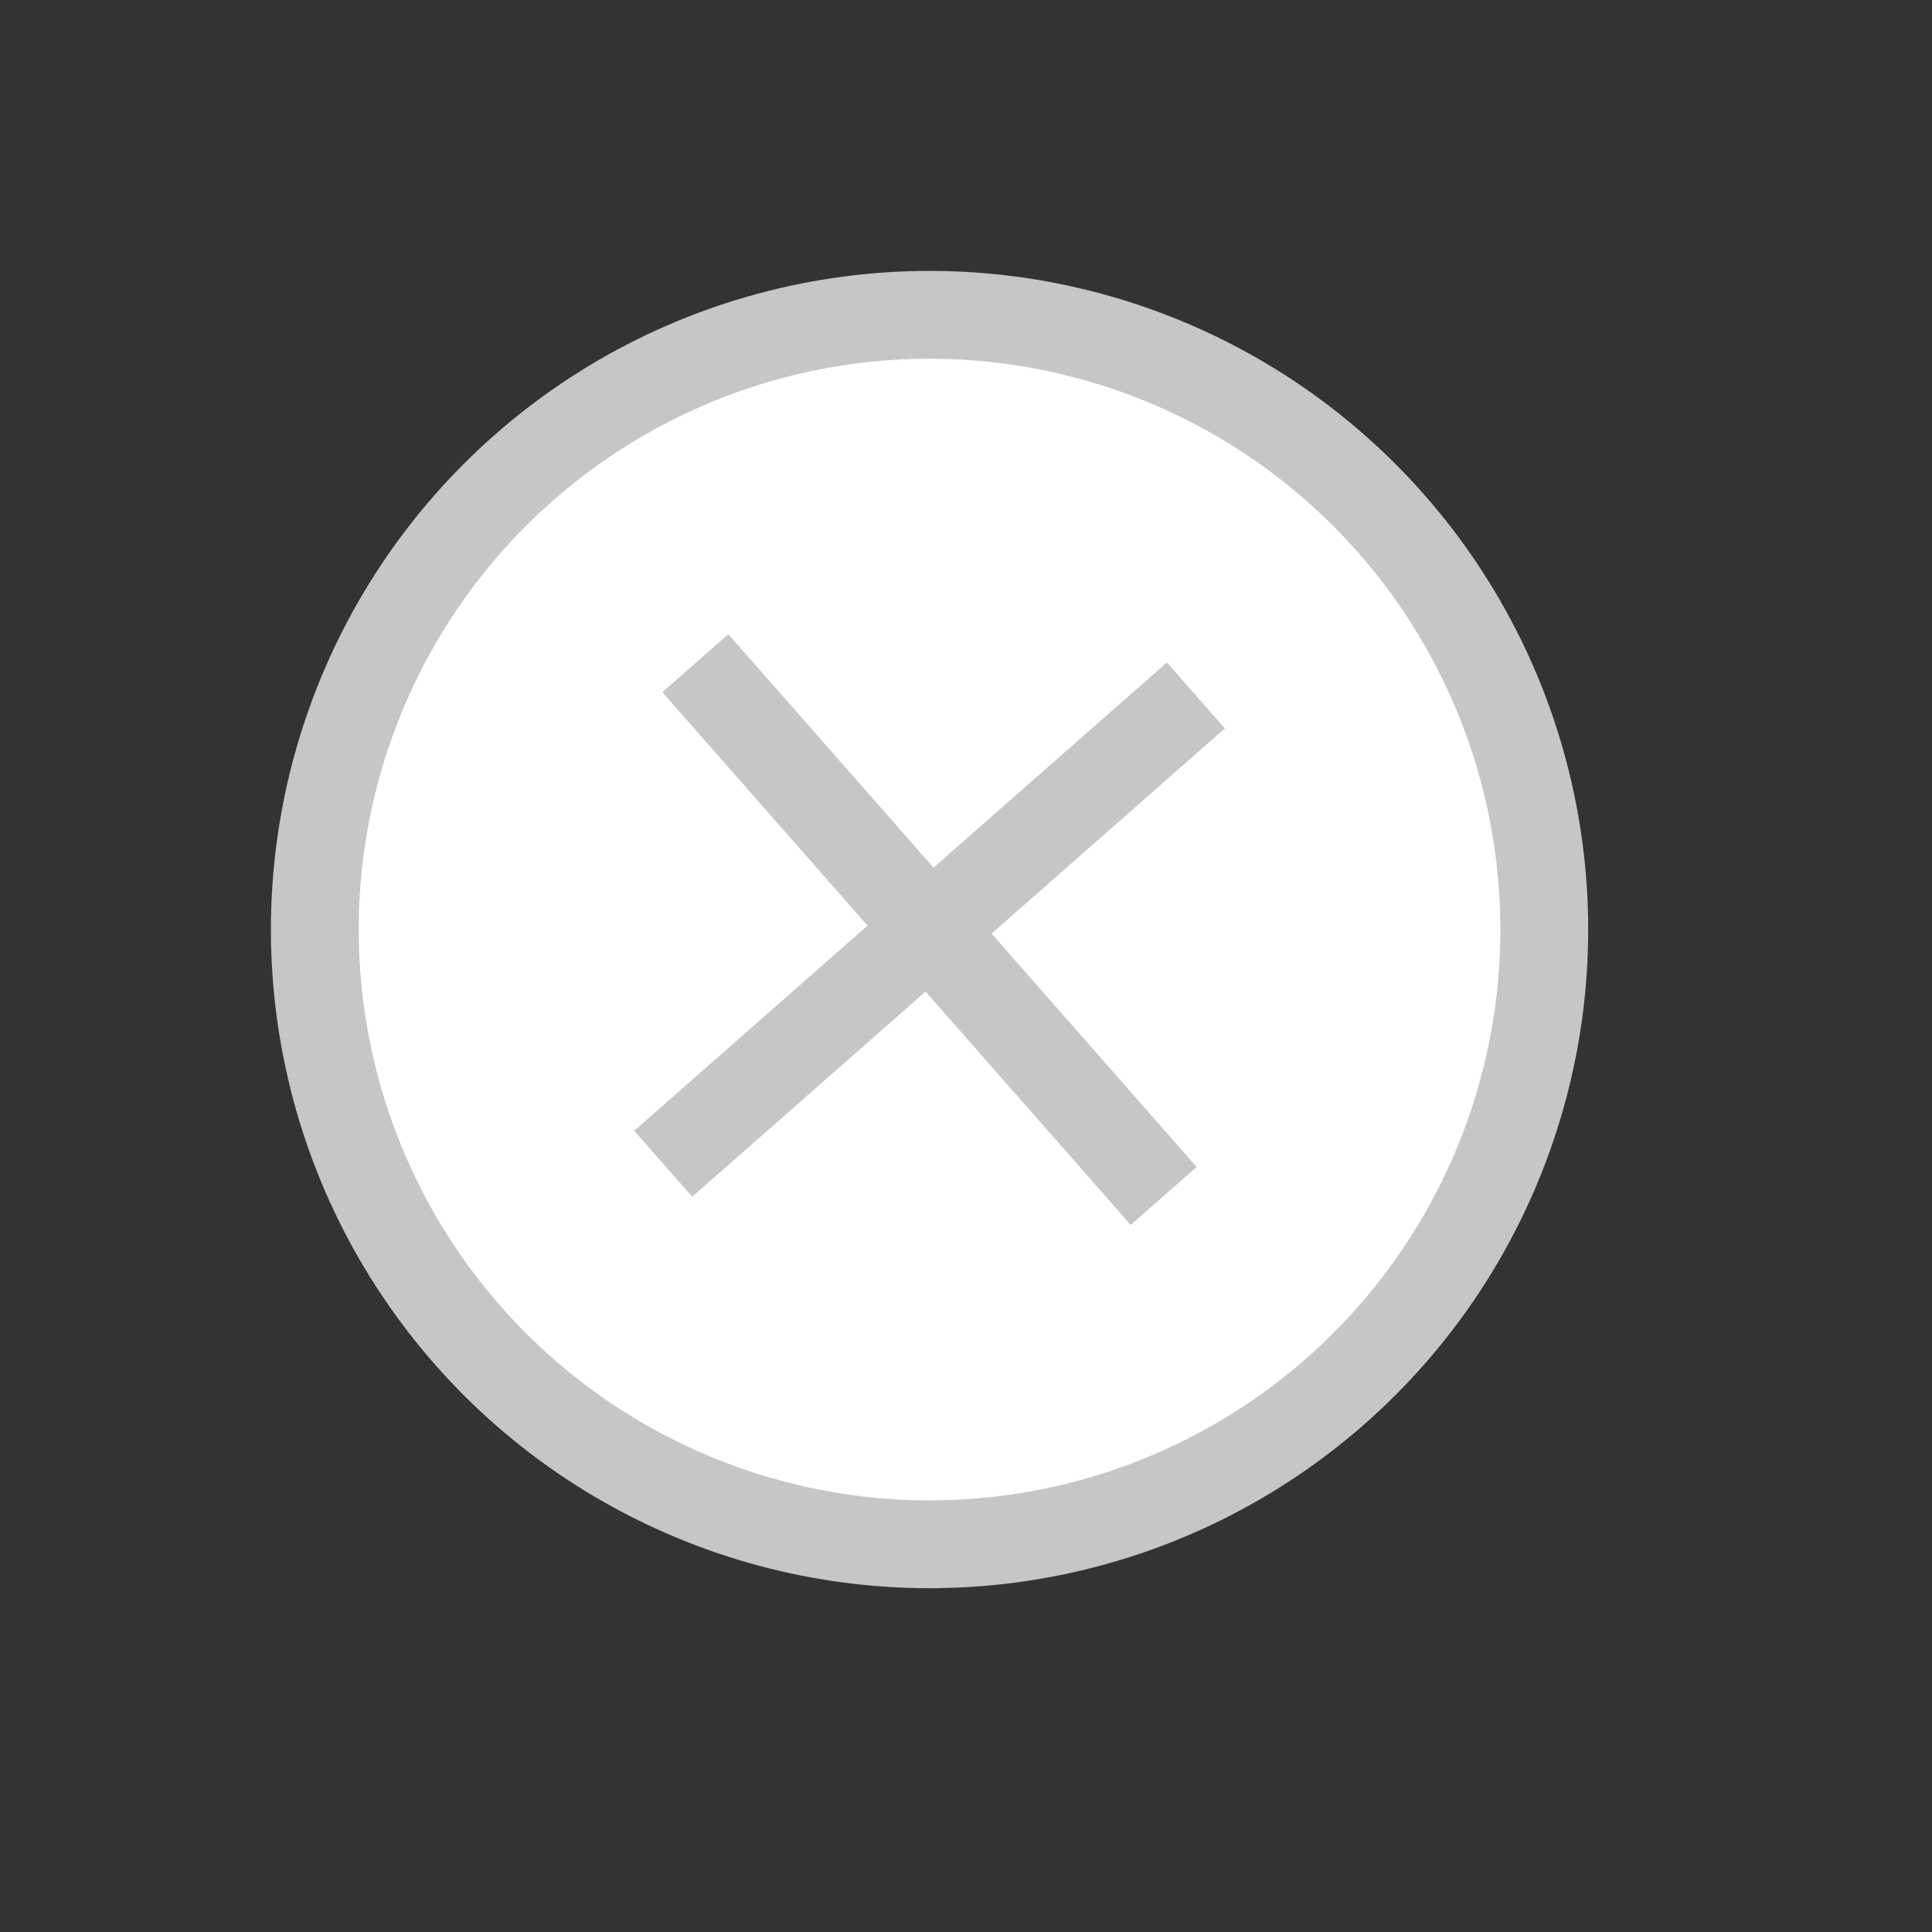 <svg width="22" height="22" viewBox="0 0 22 22" fill="none" xmlns="http://www.w3.org/2000/svg">
<rect x="0" y="0" width="22" height="22" fill="#333333" stroke="none"/>
<circle cx="10.585" cy="10.585" r="7" transform="rotate(-41.32 10.585 10.585)" fill="white" stroke="#C6C6C8"/>
<path d="M7.552 13.252L13.618 7.919" stroke="#C6C6C8"/>
<path d="M7.918 7.552L13.251 13.618" stroke="#C6C6C8"/>
</svg>
